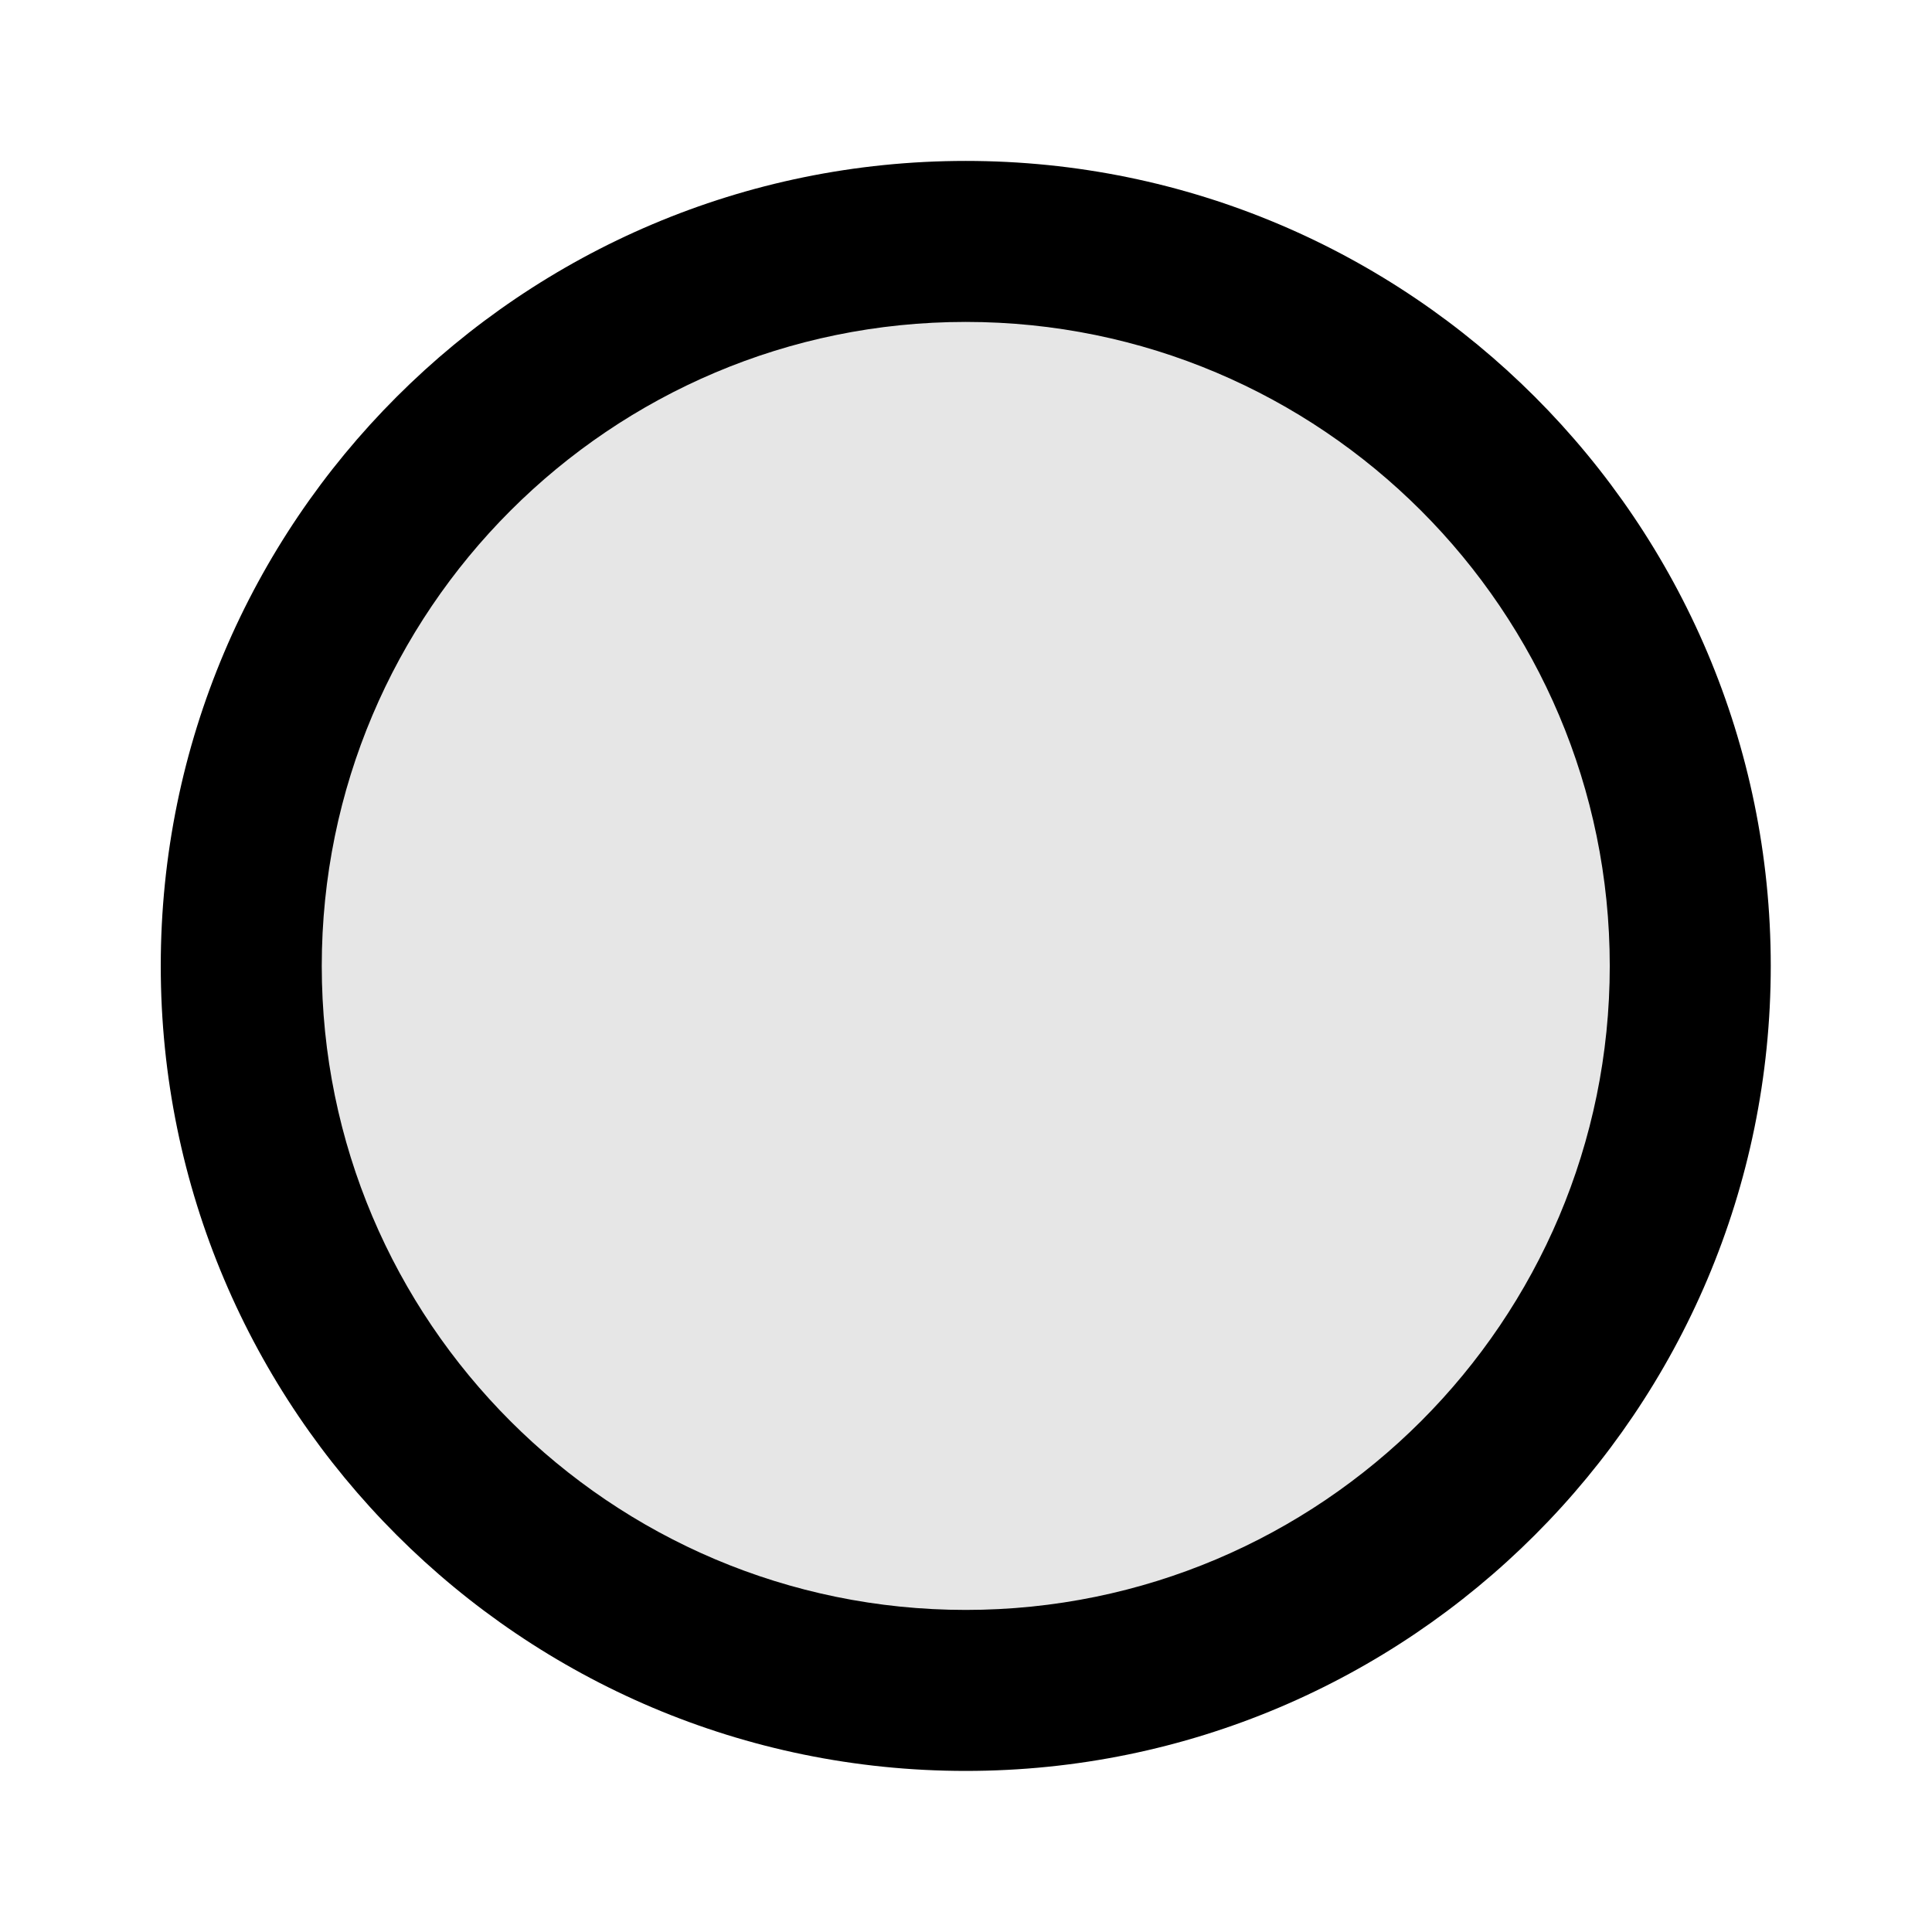 <svg width="24" height="24" viewBox="0 0 24 24" fill="none" xmlns="http://www.w3.org/2000/svg">
<path fill-rule="evenodd" clip-rule="evenodd" d="M11.997 1.999C17.516 1.999 21.997 6.48 21.997 11.999C21.997 17.518 17.516 21.999 11.997 21.999C6.478 21.999 1.997 17.518 1.997 11.999C1.997 6.48 6.478 1.999 11.997 1.999ZM11.997 3.999C16.412 3.999 19.997 7.584 19.997 11.999C19.997 16.414 16.412 19.999 11.997 19.999C7.582 19.999 3.997 16.414 3.997 11.999C3.997 7.584 7.582 3.999 11.997 3.999Z" fill="black"/>
<circle cx="12" cy="12" r="9" fill="black" fill-opacity="0.1"/>
</svg>
